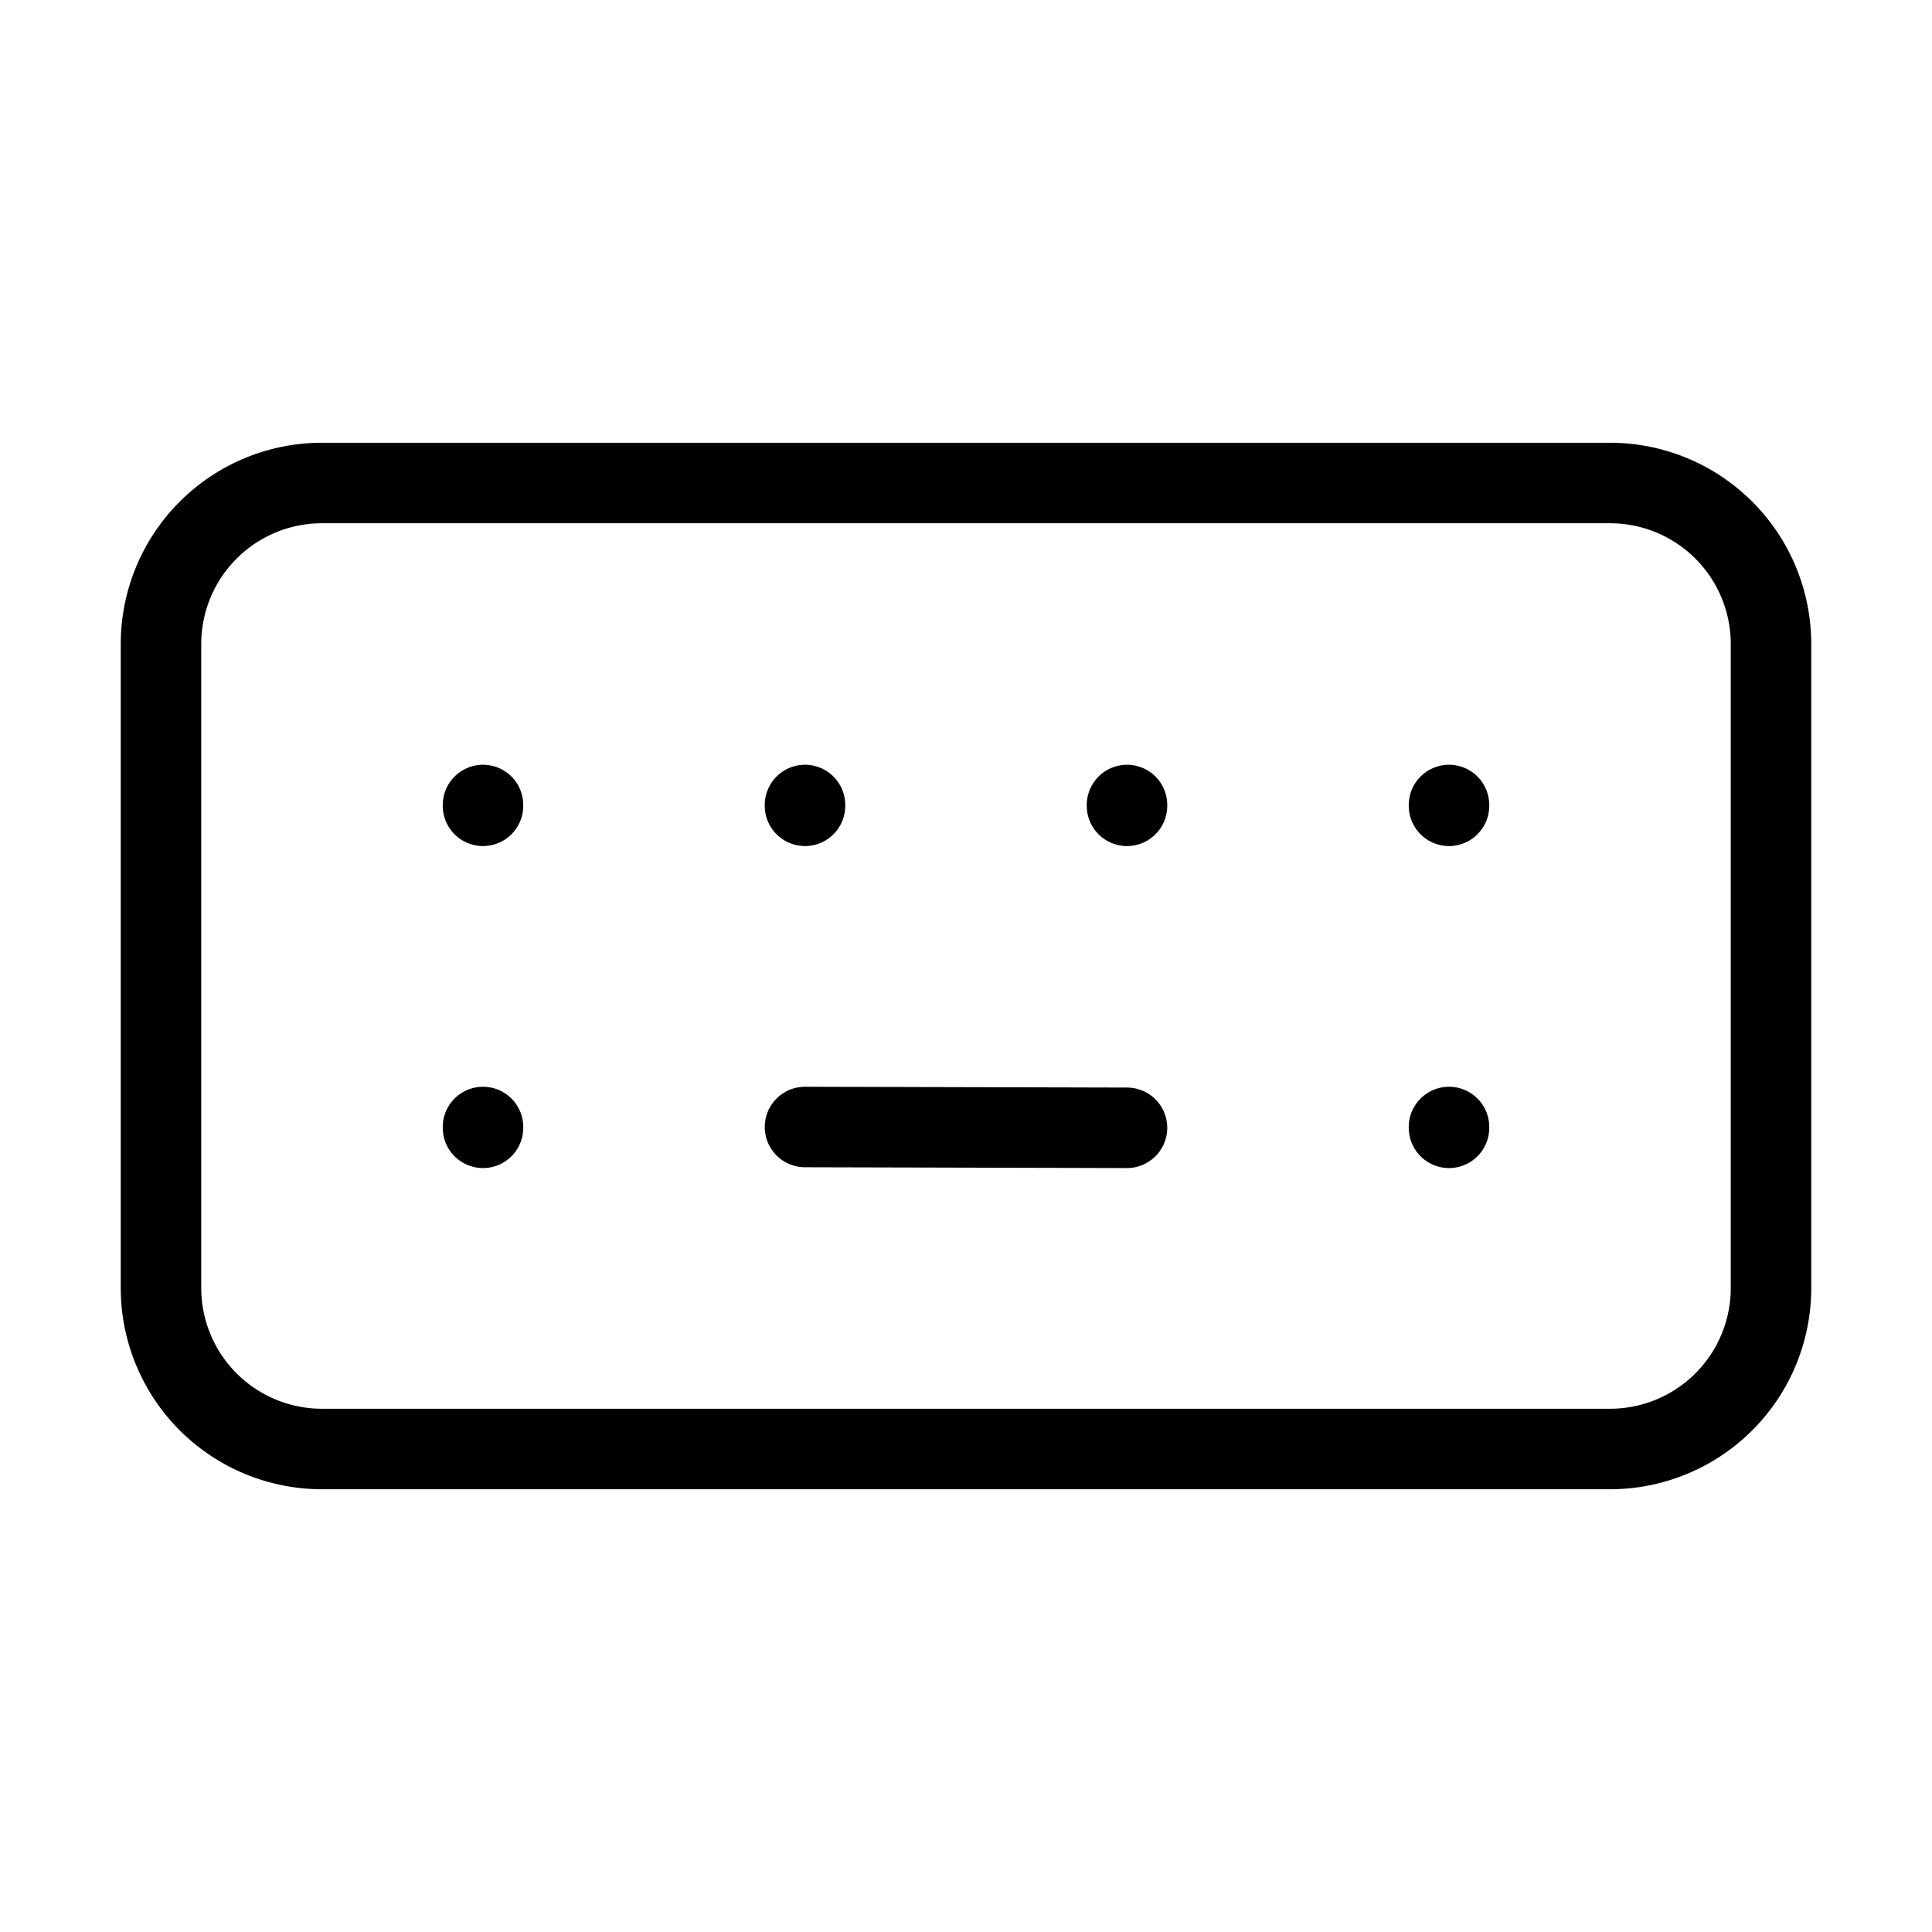 <?xml version="1.0" encoding="UTF-8" standalone="no"?>
<!--
category: Devices
tags: [computer, laptop, device, type]
version: "1.6"
unicode: "ebd6"
-->

<svg
   width="24"
   height="24"
   viewBox="0 0 24 24"
   fill="none"
   stroke="black"
   stroke-width="1"
   stroke-linecap="round"
   stroke-linejoin="round"
   version="1.1"
   id="svg8"
   sodipodi:docname="preferences-desktop-keyboard-shortcuts.svg"
   xmlns:inkscape="http://www.inkscape.org/namespaces/inkscape"
   xmlns:sodipodi="http://sodipodi.sourceforge.net/DTD/sodipodi-0.dtd"
   xmlns="http://www.w3.org/2000/svg"
   xmlns:svg="http://www.w3.org/2000/svg">
  <defs
     id="defs8" />
  <sodipodi:namedview
     id="namedview8"
     pagecolor="#ffffff"
     bordercolor="#000000"
     borderopacity="0.25"
     inkscape:showpageshadow="2"
     inkscape:pageopacity="0.0"
     inkscape:pagecheckerboard="0"
     inkscape:deskcolor="#d1d1d1" />
  <path
     d="M2 6m0 2a2 2 0 0 1 2 -2h16a2 2 0 0 1 2 2v8a2 2 0 0 1 -2 2h-16a2 2 0 0 1 -2 -2z"
     id="path1" />
  <path
     d="M6 10l0 .01"
     id="path2" />
  <path
     d="M10 10l0 .01"
     id="path3" />
  <path
     d="M14 10l0 .01"
     id="path4" />
  <path
     d="M18 10l0 .01"
     id="path5" />
  <path
     d="M6 14l0 .01"
     id="path6" />
  <path
     d="M18 14l0 .01"
     id="path7" />
  <path
     d="M10 14l4 .01"
     id="path8" />
</svg>
